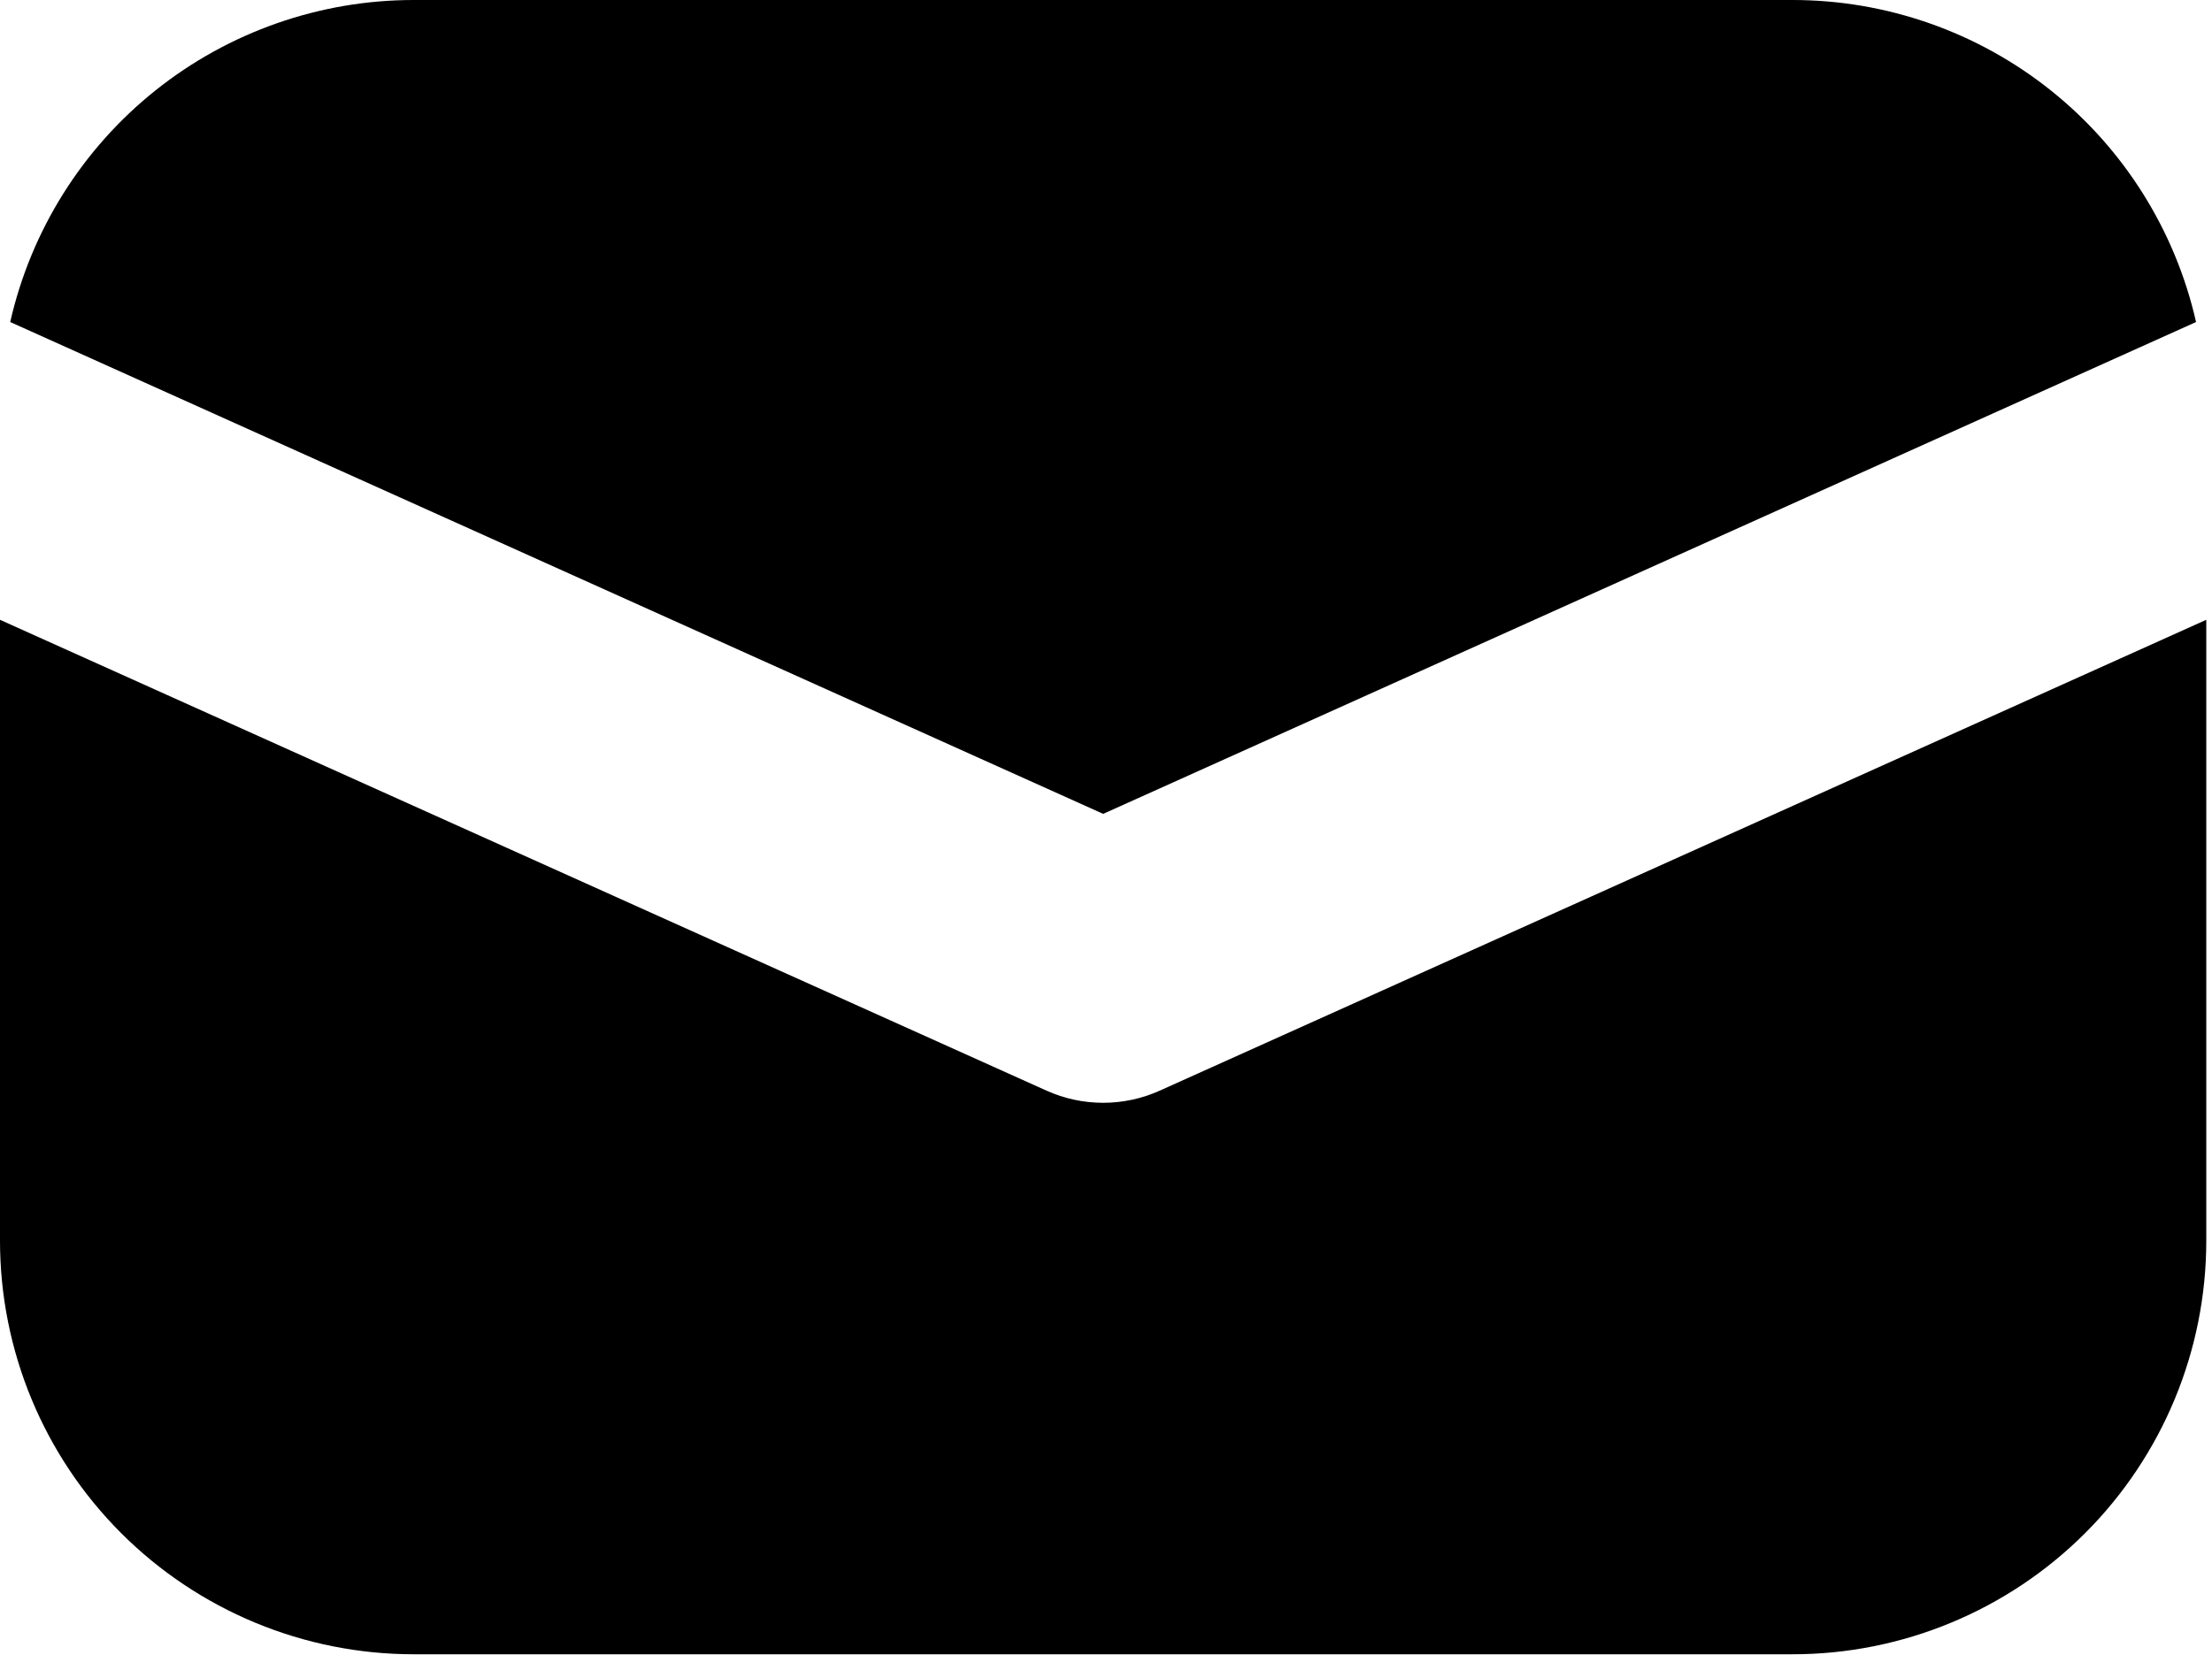 <svg width="29" height="22" viewBox="0 0 29 22" fill="none" xmlns="http://www.w3.org/2000/svg">
<path d="M0 8.128V16.27C0 17.709 0.571 19.088 1.588 20.105C2.606 21.122 3.985 21.694 5.423 21.694H23.502C24.94 21.694 26.319 21.122 27.337 20.105C28.354 19.088 28.925 17.709 28.925 16.27V8.128L15.204 14.303C14.971 14.408 14.718 14.462 14.463 14.462C14.207 14.462 13.954 14.408 13.721 14.303L0 8.128ZM0.134 4.223L14.463 10.673L28.791 4.223C28.519 3.024 27.847 1.952 26.886 1.185C25.925 0.418 24.732 -0 23.502 4.95465e-08H5.423C4.194 -0 3 0.418 2.039 1.185C1.078 1.952 0.406 3.024 0.134 4.223Z" fill="black"/>
</svg>
